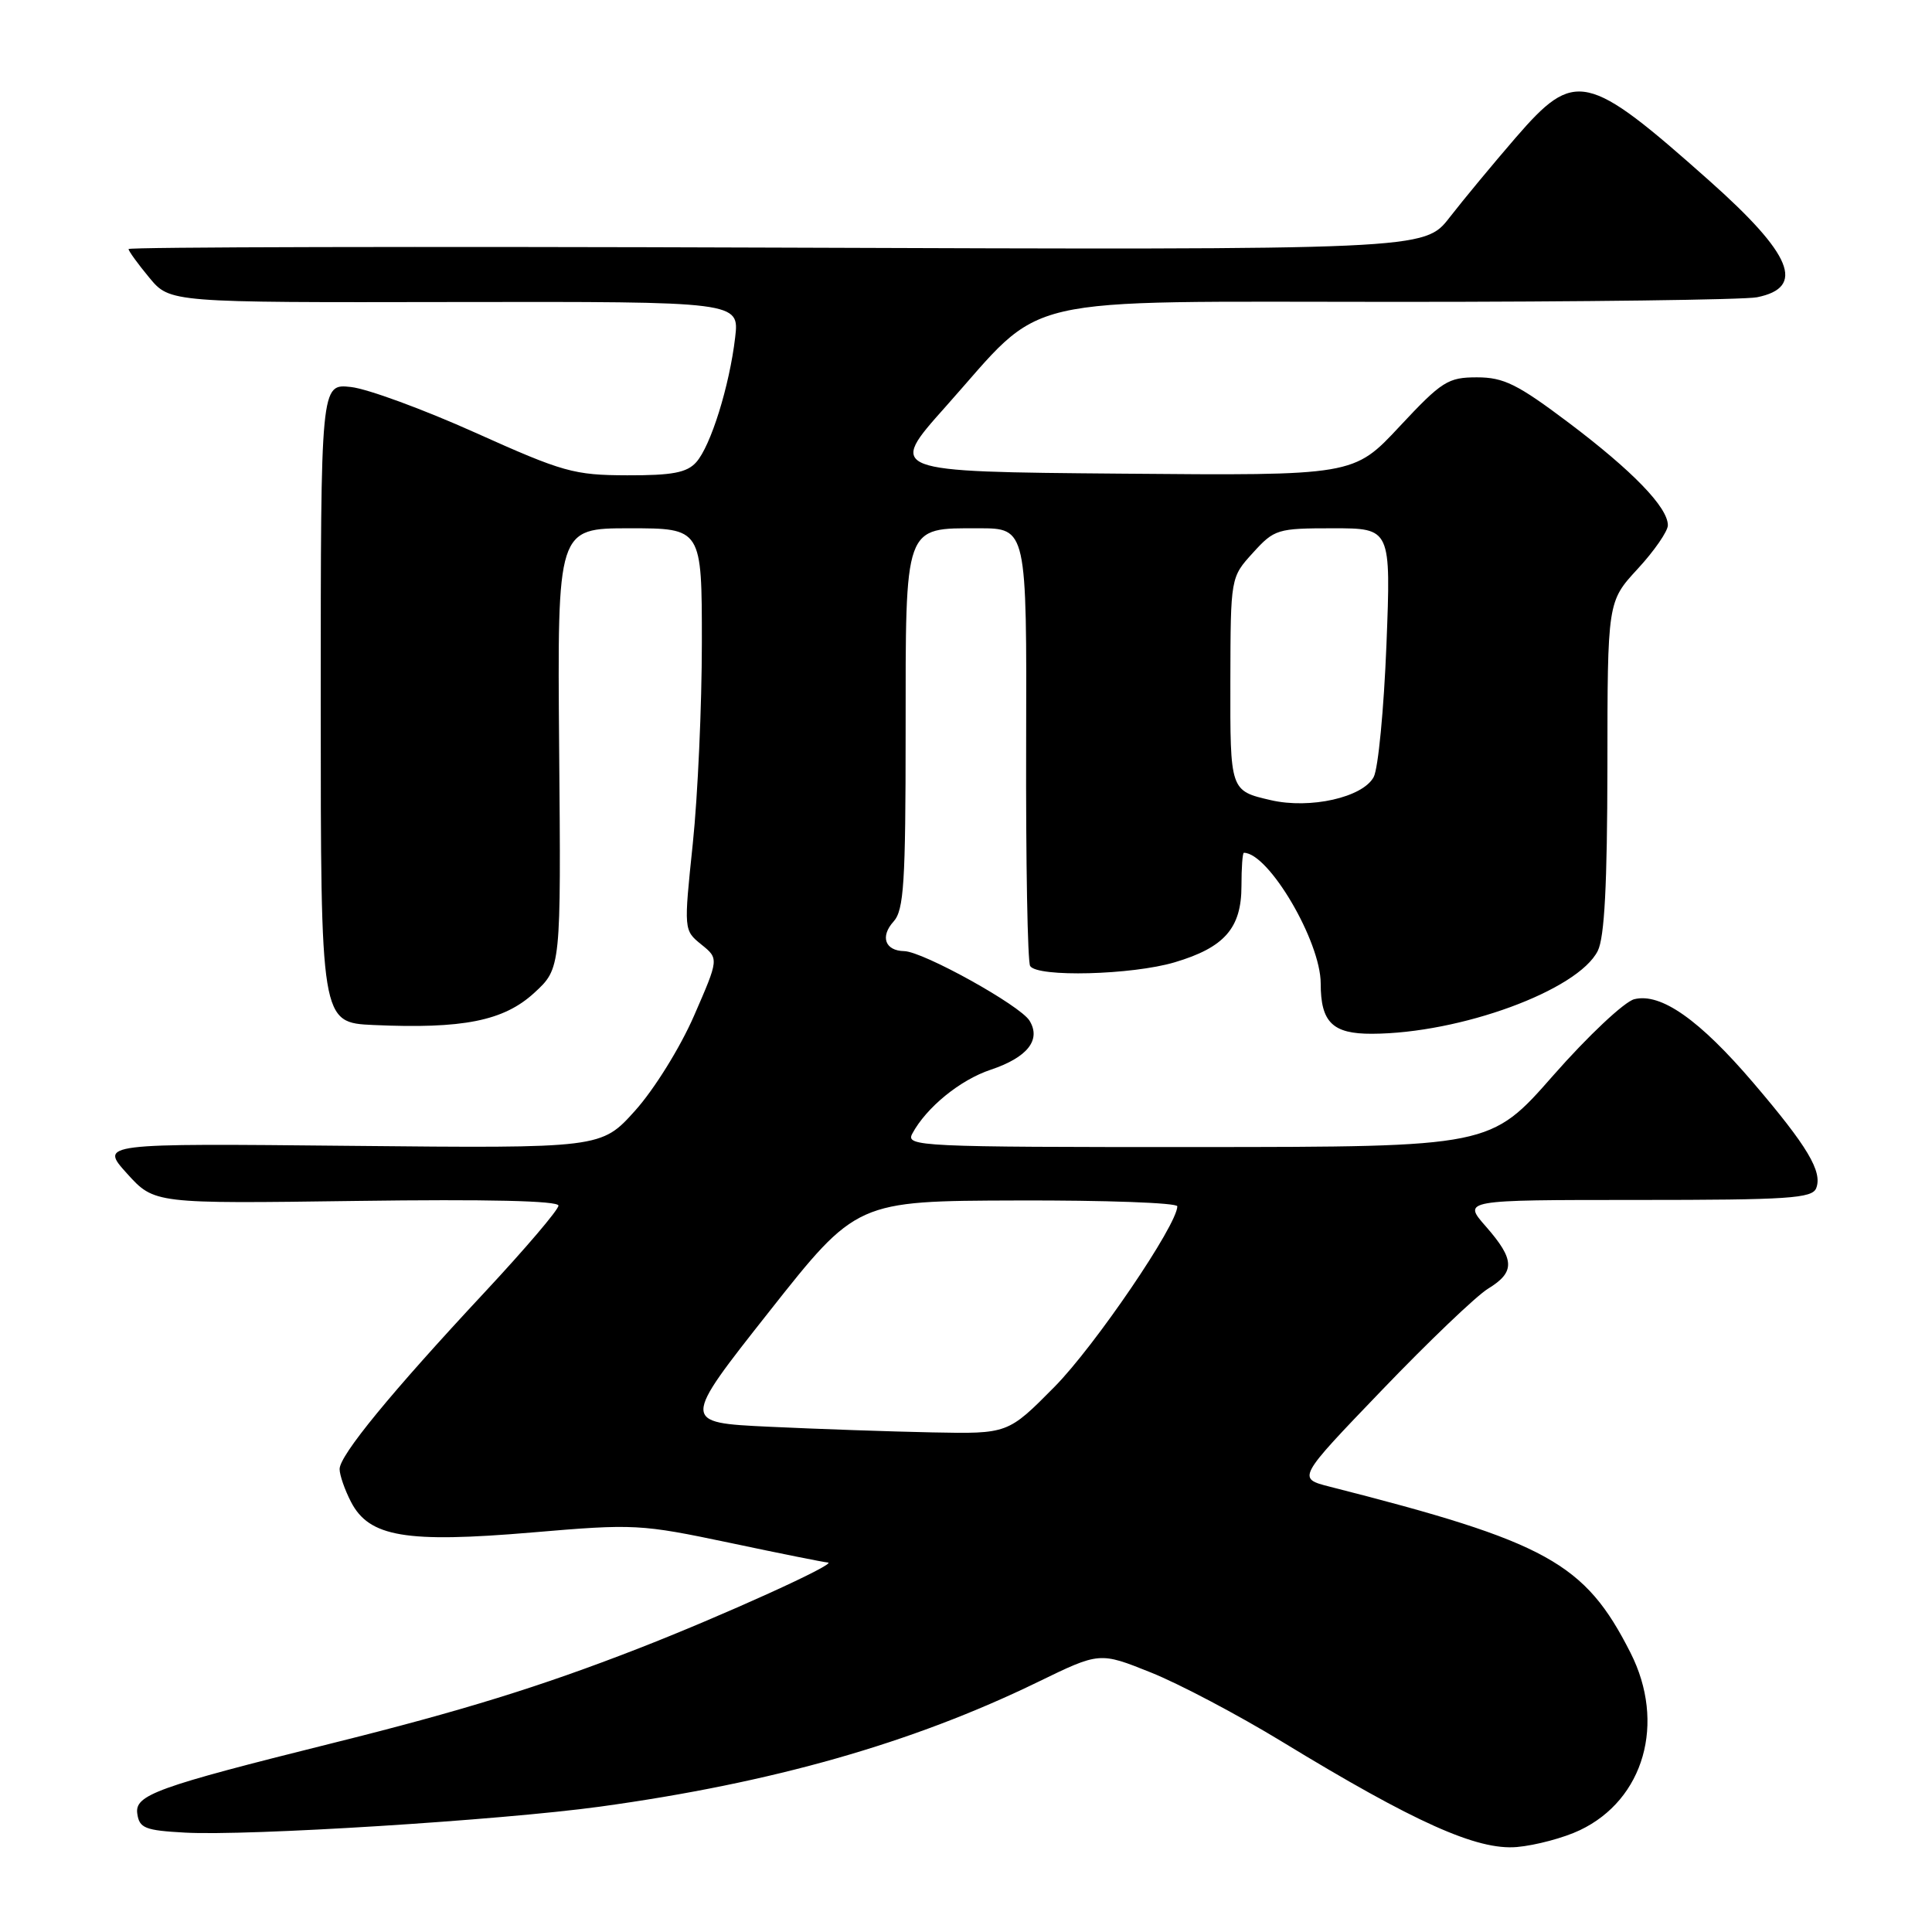 <?xml version="1.0" encoding="UTF-8" standalone="no"?>
<!DOCTYPE svg PUBLIC "-//W3C//DTD SVG 1.1//EN" "http://www.w3.org/Graphics/SVG/1.1/DTD/svg11.dtd" >
<svg xmlns="http://www.w3.org/2000/svg" xmlns:xlink="http://www.w3.org/1999/xlink" version="1.1" viewBox="0 0 256 256">
 <g >
 <path fill="currentColor"
d=" M 209.34 242.51 C 217.86 238.46 220.76 228.29 216.05 219.00 C 210.01 207.08 205.02 204.32 176.19 196.99 C 171.88 195.89 171.88 195.89 183.11 184.20 C 189.29 177.76 195.61 171.72 197.17 170.76 C 200.79 168.55 200.73 166.91 196.90 162.53 C 193.79 159.00 193.79 159.00 216.93 159.00 C 237.01 159.00 240.14 158.79 240.66 157.43 C 241.50 155.24 239.51 151.90 232.35 143.51 C 225.19 135.12 220.07 131.52 216.55 132.40 C 215.24 132.73 210.41 137.27 205.83 142.48 C 197.50 151.97 197.50 151.97 158.71 151.99 C 121.82 152.00 119.98 151.91 120.88 150.22 C 122.74 146.75 127.21 143.10 131.26 141.75 C 136.13 140.12 137.98 137.80 136.42 135.25 C 135.19 133.22 122.31 126.08 119.81 126.03 C 117.27 125.98 116.60 124.10 118.40 122.11 C 119.77 120.60 120.00 116.98 120.00 97.00 C 120.00 69.30 119.75 70.00 129.68 70.00 C 136.05 70.00 136.05 70.00 135.97 98.50 C 135.92 114.18 136.16 127.46 136.50 128.00 C 137.44 129.52 149.99 129.19 155.65 127.51 C 162.25 125.55 164.50 122.98 164.50 117.40 C 164.50 114.98 164.64 113.00 164.82 113.00 C 168.10 113.00 175.00 124.73 175.00 130.32 C 175.00 135.46 176.57 137.00 181.79 136.98 C 193.51 136.94 209.09 131.22 211.71 126.00 C 212.61 124.22 212.97 117.16 212.99 101.61 C 213.00 79.72 213.00 79.72 217.00 75.38 C 219.20 73.00 221.00 70.39 221.00 69.60 C 221.00 67.22 216.34 62.41 207.87 56.02 C 201.07 50.90 199.25 50.00 195.70 50.00 C 191.86 50.00 191.06 50.51 185.45 56.51 C 179.37 63.03 179.37 63.03 148.49 62.76 C 117.61 62.50 117.61 62.50 125.29 53.90 C 138.78 38.78 133.51 40.00 185.18 40.00 C 209.69 40.00 231.13 39.72 232.81 39.39 C 239.28 38.09 237.49 33.72 226.50 23.95 C 210.24 9.50 208.70 9.16 200.83 18.25 C 197.86 21.69 193.92 26.44 192.08 28.81 C 188.74 33.12 188.74 33.12 102.87 32.81 C 55.64 32.64 17.01 32.73 17.03 33.00 C 17.04 33.27 18.28 34.98 19.79 36.80 C 22.52 40.09 22.52 40.09 60.25 40.02 C 97.97 39.96 97.97 39.96 97.41 44.73 C 96.66 51.13 94.18 59.10 92.25 61.25 C 91.02 62.63 89.08 63.00 83.10 62.98 C 76.04 62.96 74.62 62.56 63.00 57.34 C 56.12 54.25 48.70 51.52 46.50 51.28 C 42.50 50.84 42.50 50.84 42.50 93.17 C 42.50 135.50 42.50 135.50 49.50 135.82 C 61.34 136.35 66.73 135.28 70.78 131.57 C 74.34 128.30 74.34 128.30 74.09 99.15 C 73.85 70.00 73.85 70.00 83.42 70.00 C 93.00 70.00 93.00 70.00 93.00 85.14 C 93.00 93.46 92.46 105.45 91.80 111.77 C 90.60 123.26 90.60 123.26 92.93 125.15 C 95.26 127.03 95.26 127.03 91.96 134.60 C 90.12 138.82 86.67 144.37 84.16 147.16 C 79.67 152.16 79.67 152.16 46.44 151.83 C 13.22 151.50 13.22 151.50 16.83 155.50 C 20.45 159.50 20.45 159.50 47.22 159.13 C 64.56 158.89 74.00 159.11 74.00 159.75 C 74.00 160.30 69.61 165.45 64.25 171.20 C 51.77 184.58 45.00 192.84 45.00 194.66 C 45.00 195.45 45.68 197.41 46.51 199.01 C 48.91 203.66 53.78 204.48 70.50 203.06 C 84.07 201.90 84.88 201.95 96.69 204.43 C 103.39 205.85 109.24 207.02 109.69 207.04 C 111.15 207.10 95.74 214.10 84.50 218.47 C 71.59 223.49 61.19 226.71 44.00 230.99 C 20.71 236.80 17.84 237.84 18.19 240.31 C 18.46 242.24 19.21 242.54 24.50 242.83 C 32.85 243.30 66.26 241.20 79.50 239.39 C 102.38 236.24 120.83 230.99 137.53 222.87 C 145.71 218.89 145.71 218.89 152.49 221.61 C 156.22 223.10 164.05 227.23 169.89 230.79 C 187.45 241.49 195.73 245.20 201.00 244.74 C 203.47 244.52 207.23 243.52 209.34 242.51 Z  M 101.90 189.05 C 90.31 188.50 90.31 188.50 101.90 173.82 C 113.50 159.13 113.50 159.13 134.75 159.07 C 146.44 159.03 156.00 159.38 156.00 159.84 C 156.00 162.29 145.08 178.34 139.74 183.75 C 133.56 190.00 133.56 190.00 123.53 189.80 C 118.01 189.69 108.28 189.35 101.90 189.05 Z  M 168.41 106.03 C 162.99 104.78 163.00 104.81 163.03 90.19 C 163.06 76.50 163.06 76.50 166.02 73.25 C 168.86 70.12 169.26 70.00 176.64 70.00 C 184.31 70.00 184.31 70.00 183.71 85.47 C 183.37 93.98 182.62 101.85 182.02 102.96 C 180.58 105.66 173.61 107.23 168.41 106.03 Z "/>
</g>
</svg>